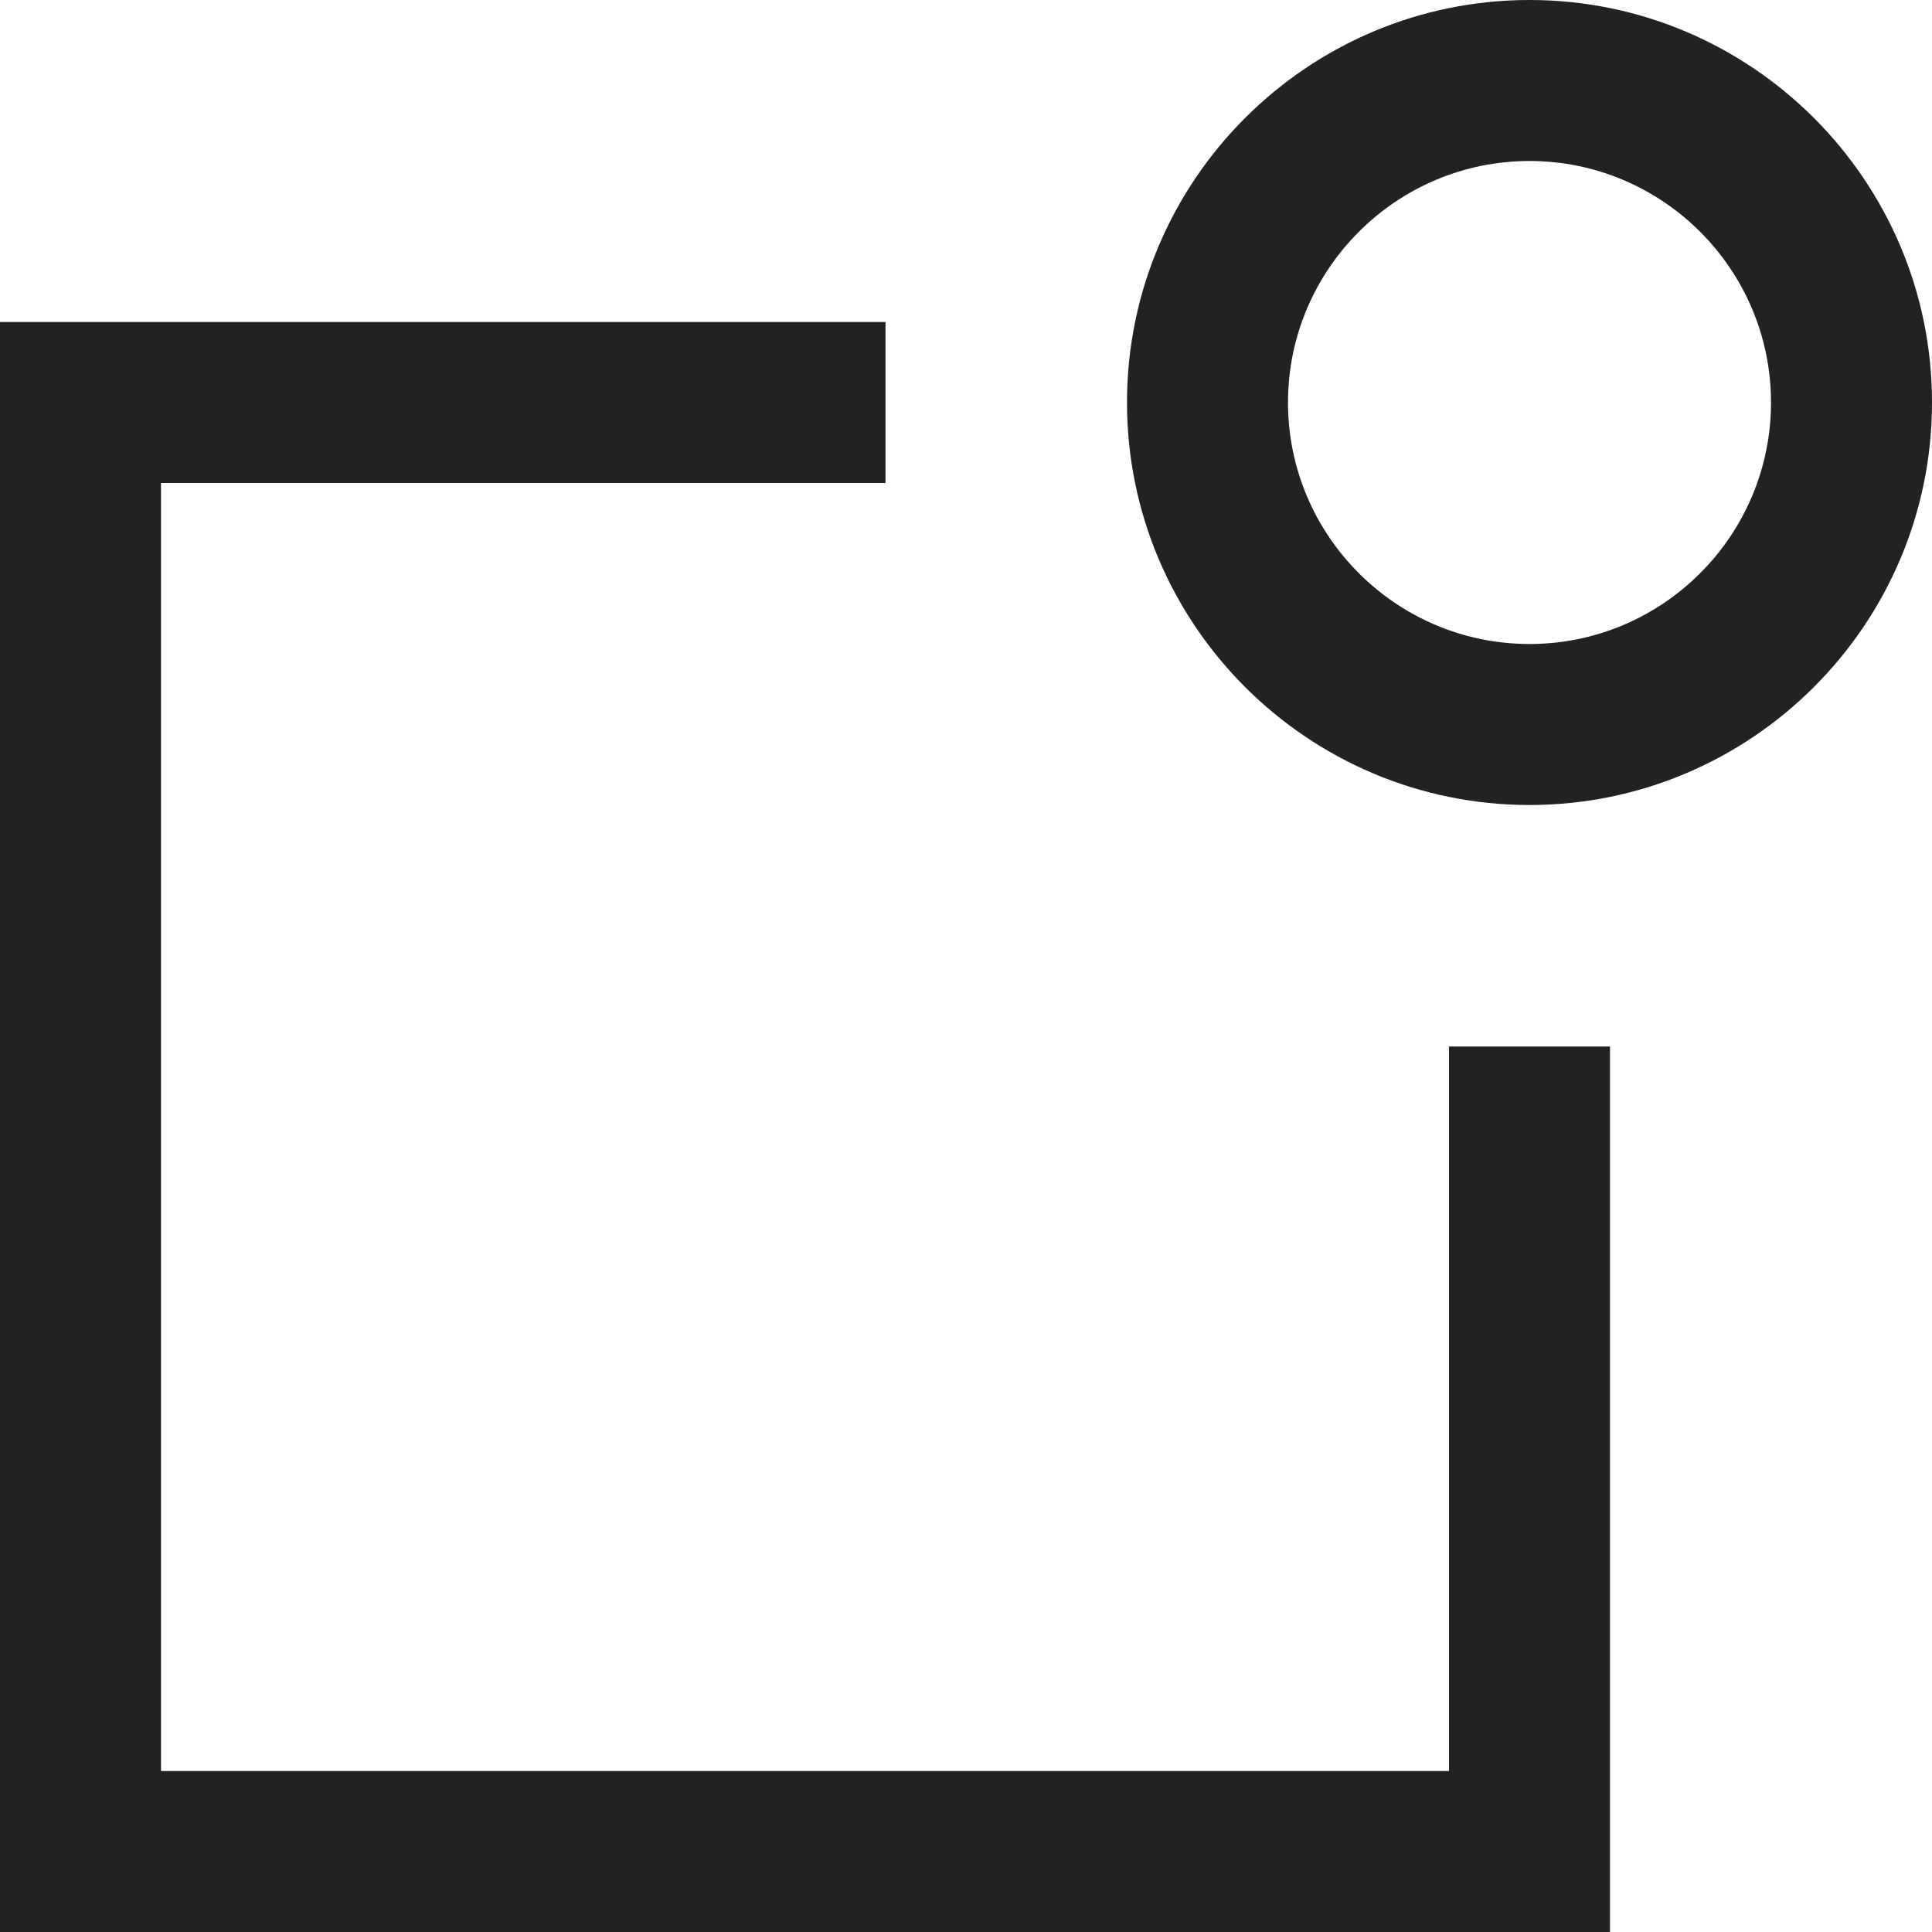 <?xml version="1.0" encoding="utf-8"?>
<!-- Generator: Adobe Illustrator 19.2.1, SVG Export Plug-In . SVG Version: 6.00 Build 0)  -->
<!DOCTYPE svg PUBLIC "-//W3C//DTD SVG 1.1//EN" "http://www.w3.org/Graphics/SVG/1.1/DTD/svg11.dtd">
<svg version="1.1" id="Layer_1" xmlns="http://www.w3.org/2000/svg" xmlns:xlink="http://www.w3.org/1999/xlink" x="0px" y="0px"
	 width="24px" height="24px" viewBox="0 0 24 24" enable-background="new 0 0 24 24" xml:space="preserve">
<polygon fill="#222221" points="20,13 18,13 18,22 2,22 2,6 11,6 11,4 0,4 0,24 20,24 "/>
<path fill="#222221" d="M19,0c-2.757,0-5,2.243-5,5s2.243,5,5,5s5-2.243,5-5S21.757,0,19,0z M19,8c-1.654,0-3-1.346-3-3s1.346-3,3-3
	s3,1.346,3,3S20.654,8,19,8z"/>
</svg>
